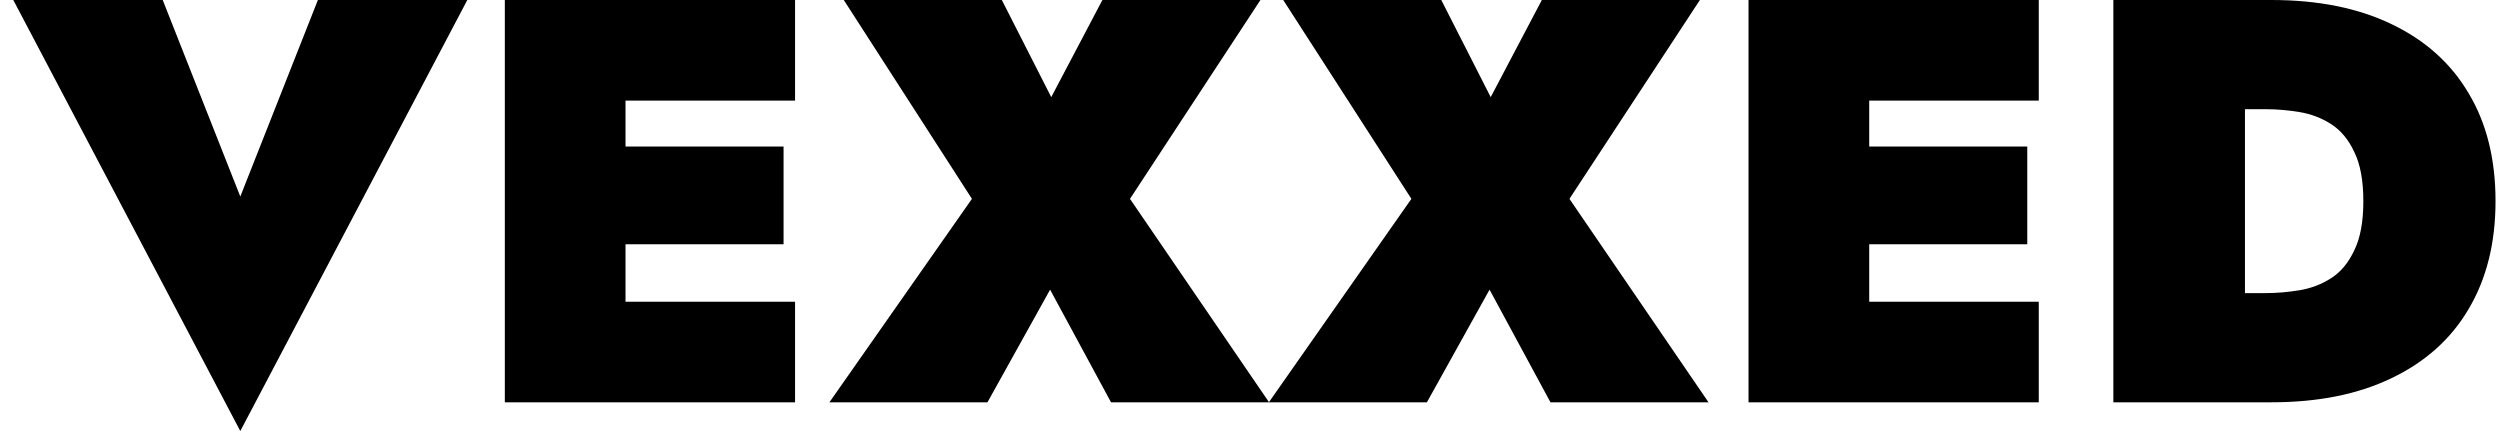 <svg width="174" height="30" viewBox="0 0 174 30" fill="none" xmlns="http://www.w3.org/2000/svg">
    <path d="M16.725 13.68L11.325 -1.90735e-06H0.925L16.725 30L32.525 -1.90735e-06H22.125L16.725 13.68ZM41.216 28H55.336V21H41.216V28ZM41.216 7H55.336V-1.90735e-06H41.216V7ZM41.216 17H54.536V10.2H41.216V17ZM35.136 -1.90735e-06V28H43.536V-1.90735e-06H35.136ZM76.727 -1.90735e-06L73.167 6.76L69.727 -1.90735e-06H58.727L67.647 13.84L57.727 28H68.727L73.087 20.16L77.327 28H88.327L78.647 13.84L87.727 -1.90735e-06H76.727ZM107.313 -1.90735e-06L103.753 6.76L100.313 -1.90735e-06H89.312L98.233 13.84L88.312 28H99.312L103.673 20.16L107.913 28H118.913L109.233 13.84L118.313 -1.90735e-06H107.313ZM127.778 28H141.898V21H127.778V28ZM127.778 7H141.898V-1.90735e-06H127.778V7ZM127.778 17H141.098V10.2H127.778V17ZM121.698 -1.90735e-06V28H130.098V-1.90735e-06H121.698ZM147.089 -1.90735e-06V28H156.249V-1.90735e-06H147.089ZM158.089 28C161.342 28 164.129 27.44 166.449 26.32C168.796 25.2 170.582 23.6 171.809 21.52C173.062 19.413 173.689 16.907 173.689 14C173.689 11.067 173.062 8.56 171.809 6.48C170.582 4.4 168.796 2.8 166.449 1.68C164.129 0.56 161.342 -1.90735e-06 158.089 -1.90735e-06H153.169V7.6H157.689C158.462 7.6 159.249 7.667 160.049 7.8C160.849 7.933 161.582 8.213 162.249 8.64C162.916 9.067 163.449 9.707 163.849 10.56C164.276 11.413 164.489 12.56 164.489 14C164.489 15.44 164.276 16.587 163.849 17.44C163.449 18.293 162.916 18.933 162.249 19.36C161.582 19.787 160.849 20.067 160.049 20.2C159.249 20.333 158.462 20.4 157.689 20.4H153.169V28H158.089Z" fill="black"/>
</svg>